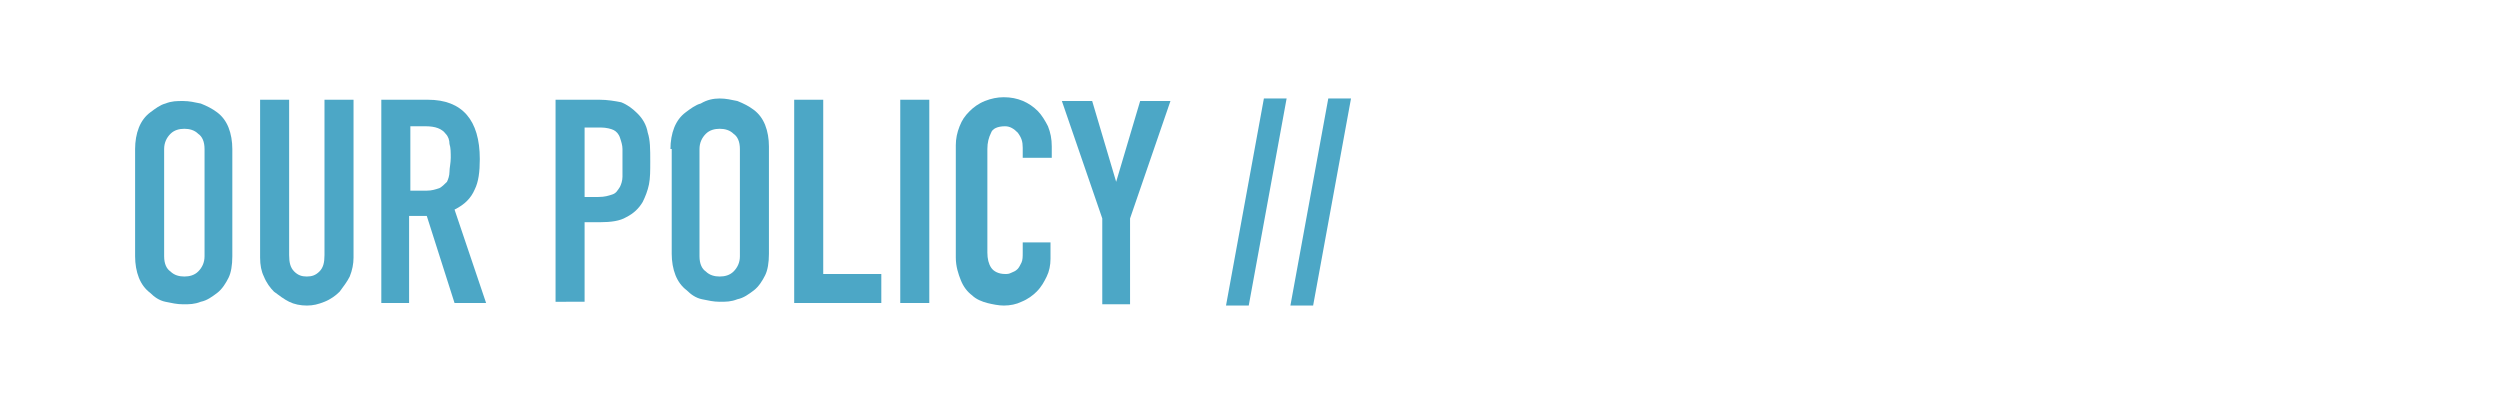 <?xml version="1.0" encoding="utf-8"?>
<!-- Generator: Adobe Illustrator 20.0.0, SVG Export Plug-In . SVG Version: 6.00 Build 0)  -->
<svg version="1.1" id="レイヤー_1" xmlns="http://www.w3.org/2000/svg" xmlns:xlink="http://www.w3.org/1999/xlink" x="0px"
	 y="0px" viewBox="0 0 198 31.5" style="enable-background:new 0 0 198 31.5;" xml:space="preserve">
<style type="text/css">
	.st0{fill:#4CA7C6;}
</style>
<g>
	<path class="st0" d="M10.7,11.8c0-0.6,0.1-1.2,0.3-1.7c0.2-0.5,0.5-0.9,0.9-1.2c0.4-0.3,0.8-0.6,1.2-0.7c0.5-0.2,0.9-0.2,1.4-0.2
		c0.5,0,0.9,0.1,1.4,0.2c0.5,0.2,0.9,0.4,1.3,0.7c0.4,0.3,0.7,0.7,0.9,1.2c0.2,0.5,0.3,1.1,0.3,1.7v8.5c0,0.7-0.1,1.3-0.3,1.7
		s-0.5,0.9-0.9,1.2c-0.4,0.3-0.8,0.6-1.3,0.7c-0.5,0.2-0.9,0.2-1.4,0.2c-0.5,0-0.9-0.1-1.4-0.2s-0.9-0.4-1.2-0.7
		c-0.4-0.3-0.7-0.7-0.9-1.2s-0.3-1.1-0.3-1.7V11.8z M13,20.3c0,0.6,0.2,1,0.5,1.2c0.3,0.3,0.7,0.4,1.1,0.4s0.8-0.1,1.1-0.4
		c0.3-0.3,0.5-0.7,0.5-1.2v-8.5c0-0.6-0.2-1-0.5-1.2c-0.3-0.3-0.7-0.4-1.1-0.4s-0.8,0.1-1.1,0.4c-0.3,0.3-0.5,0.7-0.5,1.2V20.3z"/>
	<path class="st0" d="M28,7.9v12.5c0,0.5-0.1,1-0.3,1.5c-0.2,0.4-0.5,0.8-0.8,1.2c-0.3,0.3-0.7,0.6-1.2,0.8
		c-0.5,0.2-0.9,0.3-1.4,0.3s-1-0.1-1.4-0.3c-0.4-0.2-0.8-0.5-1.2-0.8c-0.3-0.3-0.6-0.7-0.8-1.2c-0.2-0.4-0.3-0.9-0.3-1.5V7.9h2.3
		v12.3c0,0.6,0.1,1,0.4,1.3c0.3,0.3,0.6,0.4,1,0.4c0.4,0,0.7-0.1,1-0.4c0.3-0.3,0.4-0.7,0.4-1.3V7.9H28z"/>
	<path class="st0" d="M30.2,24.1V7.9h3.7c2.7,0,4.1,1.6,4.1,4.7c0,1-0.1,1.8-0.4,2.4c-0.3,0.7-0.8,1.2-1.6,1.6l2.5,7.4H36l-2.2-6.9
		h-1.4v6.9H30.2z M32.5,10.1v5h1.3c0.4,0,0.7-0.1,1-0.2c0.2-0.1,0.4-0.3,0.6-0.5c0.1-0.2,0.2-0.5,0.2-0.8c0-0.3,0.1-0.7,0.1-1.1
		s0-0.8-0.1-1.1c0-0.3-0.1-0.6-0.3-0.8c-0.3-0.4-0.8-0.6-1.6-0.6H32.5z"/>
	<path class="st0" d="M44,24.1V7.9h3.5c0.6,0,1.2,0.1,1.7,0.2c0.5,0.2,0.9,0.5,1.3,0.9c0.4,0.4,0.7,0.9,0.8,1.5
		c0.2,0.6,0.2,1.3,0.2,2.3c0,0.7,0,1.3-0.1,1.8c-0.1,0.5-0.3,1-0.5,1.4c-0.3,0.5-0.7,0.9-1.3,1.2c-0.5,0.3-1.2,0.4-2.1,0.4h-1.2v6.3
		H44z M46.3,10.1v5.5h1.1c0.5,0,0.8-0.1,1.1-0.2c0.3-0.1,0.4-0.3,0.6-0.6c0.1-0.2,0.2-0.5,0.2-0.8c0-0.3,0-0.7,0-1.1
		c0-0.4,0-0.7,0-1.1c0-0.3-0.1-0.6-0.2-0.9c-0.1-0.3-0.3-0.5-0.5-0.6c-0.2-0.1-0.6-0.2-1-0.2H46.3z"/>
	<path class="st0" d="M53.1,11.8c0-0.6,0.1-1.2,0.3-1.7c0.2-0.5,0.5-0.9,0.9-1.2c0.4-0.3,0.8-0.6,1.2-0.7C56,7.9,56.5,7.8,57,7.8
		c0.5,0,0.9,0.1,1.4,0.2c0.5,0.2,0.9,0.4,1.3,0.7c0.4,0.3,0.7,0.7,0.9,1.2c0.2,0.5,0.3,1.1,0.3,1.7v8.5c0,0.7-0.1,1.3-0.3,1.7
		s-0.5,0.9-0.9,1.2c-0.4,0.3-0.8,0.6-1.3,0.7c-0.5,0.2-0.9,0.2-1.4,0.2c-0.5,0-0.9-0.1-1.4-0.2s-0.9-0.4-1.2-0.7
		c-0.4-0.3-0.7-0.7-0.9-1.2s-0.3-1.1-0.3-1.7V11.8z M55.4,20.3c0,0.6,0.2,1,0.5,1.2c0.3,0.3,0.7,0.4,1.1,0.4s0.8-0.1,1.1-0.4
		c0.3-0.3,0.5-0.7,0.5-1.2v-8.5c0-0.6-0.2-1-0.5-1.2c-0.3-0.3-0.7-0.4-1.1-0.4s-0.8,0.1-1.1,0.4c-0.3,0.3-0.5,0.7-0.5,1.2V20.3z"/>
	<path class="st0" d="M62.9,24.1V7.9h2.3v13.8h4.6v2.3H62.9z"/>
	<path class="st0" d="M71.3,24.1V7.9h2.3v16.1H71.3z"/>
	<path class="st0" d="M83.2,19.5v1c0,0.5-0.1,1-0.3,1.4c-0.2,0.4-0.4,0.8-0.8,1.2c-0.3,0.3-0.7,0.6-1.2,0.8
		c-0.4,0.2-0.9,0.3-1.4,0.3c-0.4,0-0.9-0.1-1.3-0.2s-0.9-0.3-1.2-0.6c-0.4-0.3-0.7-0.7-0.9-1.2c-0.2-0.5-0.4-1.1-0.4-1.8v-8.9
		c0-0.5,0.1-1,0.3-1.5s0.4-0.8,0.8-1.2c0.3-0.3,0.7-0.6,1.2-0.8c0.5-0.2,1-0.3,1.5-0.3c1.1,0,2,0.4,2.7,1.1c0.3,0.3,0.6,0.8,0.8,1.2
		c0.2,0.5,0.3,1,0.3,1.6v0.9h-2.3v-0.8c0-0.5-0.1-0.8-0.4-1.2c-0.3-0.3-0.6-0.5-1-0.5c-0.6,0-1,0.2-1.1,0.5
		c-0.2,0.4-0.3,0.8-0.3,1.3v8.2c0,0.5,0.1,0.9,0.3,1.2c0.2,0.3,0.6,0.5,1.1,0.5c0.2,0,0.3,0,0.5-0.1c0.2-0.1,0.3-0.1,0.5-0.3
		c0.1-0.1,0.2-0.3,0.3-0.5c0.1-0.2,0.1-0.5,0.1-0.8v-0.8H83.2z"/>
	<path class="st0" d="M87.3,24.1v-6.8l-3.2-9.3h2.4l1.9,6.4h0l1.9-6.4h2.4l-3.2,9.3v6.8H87.3z"/>
	<path class="st0" d="M97.1,24.2l3-16.4h1.8l-3,16.4H97.1z"/>
	<path class="st0" d="M102.2,24.2l3-16.4h1.8l-3,16.4H102.2z"/>
</g>
</svg>
